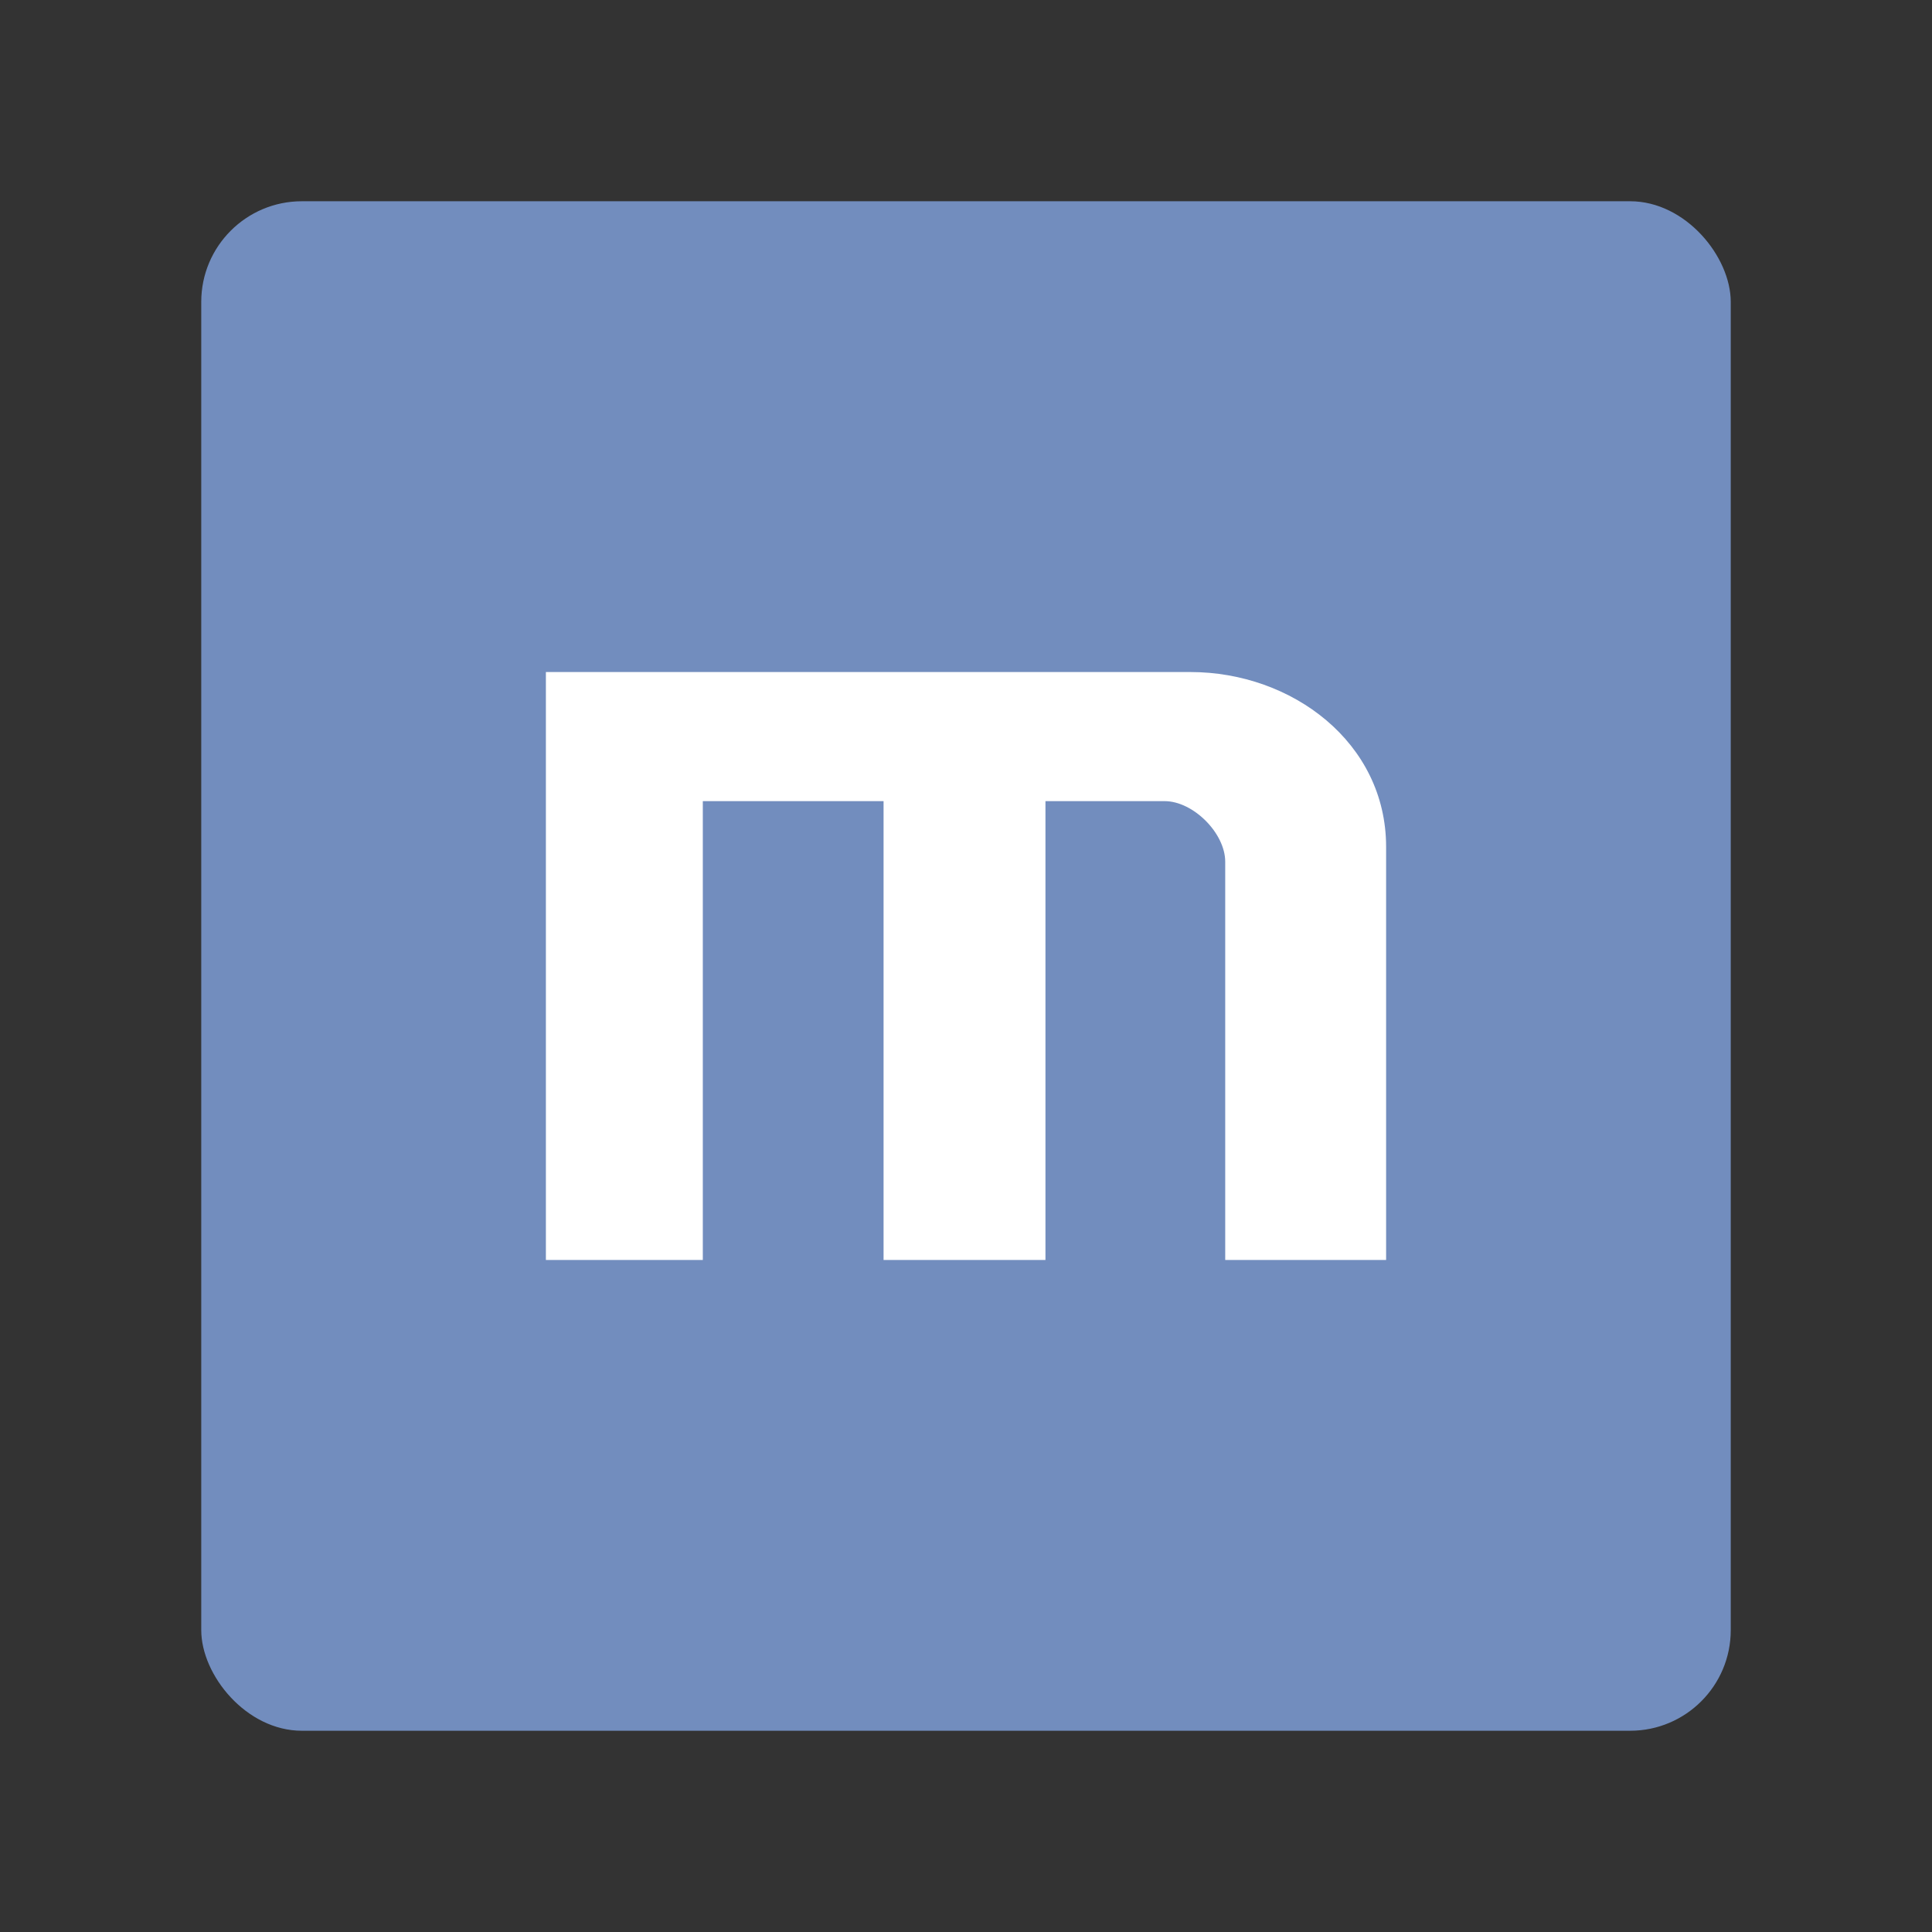 <?xml version="1.0" encoding="UTF-8"?>
<svg version="1.1" viewBox="0 0 192 192" xmlns="http://www.w3.org/2000/svg">
 <rect x="0" y="0" width="192" height="192" fill="#333333" stroke="none"/>
 <rect class="a" x="20" y="20" width="152" height="152" rx="10" style="fill:#728dbe"/>
 <path d="m54.25 66.785v58.43h15.595v-45.599h17.963v45.599h16.088v-45.599h11.844c2.838 0 6.021 3.183 6.021 6.021v39.579h15.989v-41.059c0-10.366-9.357-17.371-19.444-17.371h-64.056z" style="fill:#fff;stroke-linecap:round;stroke-linejoin:round;stroke-width:3.948"/>
</svg>
